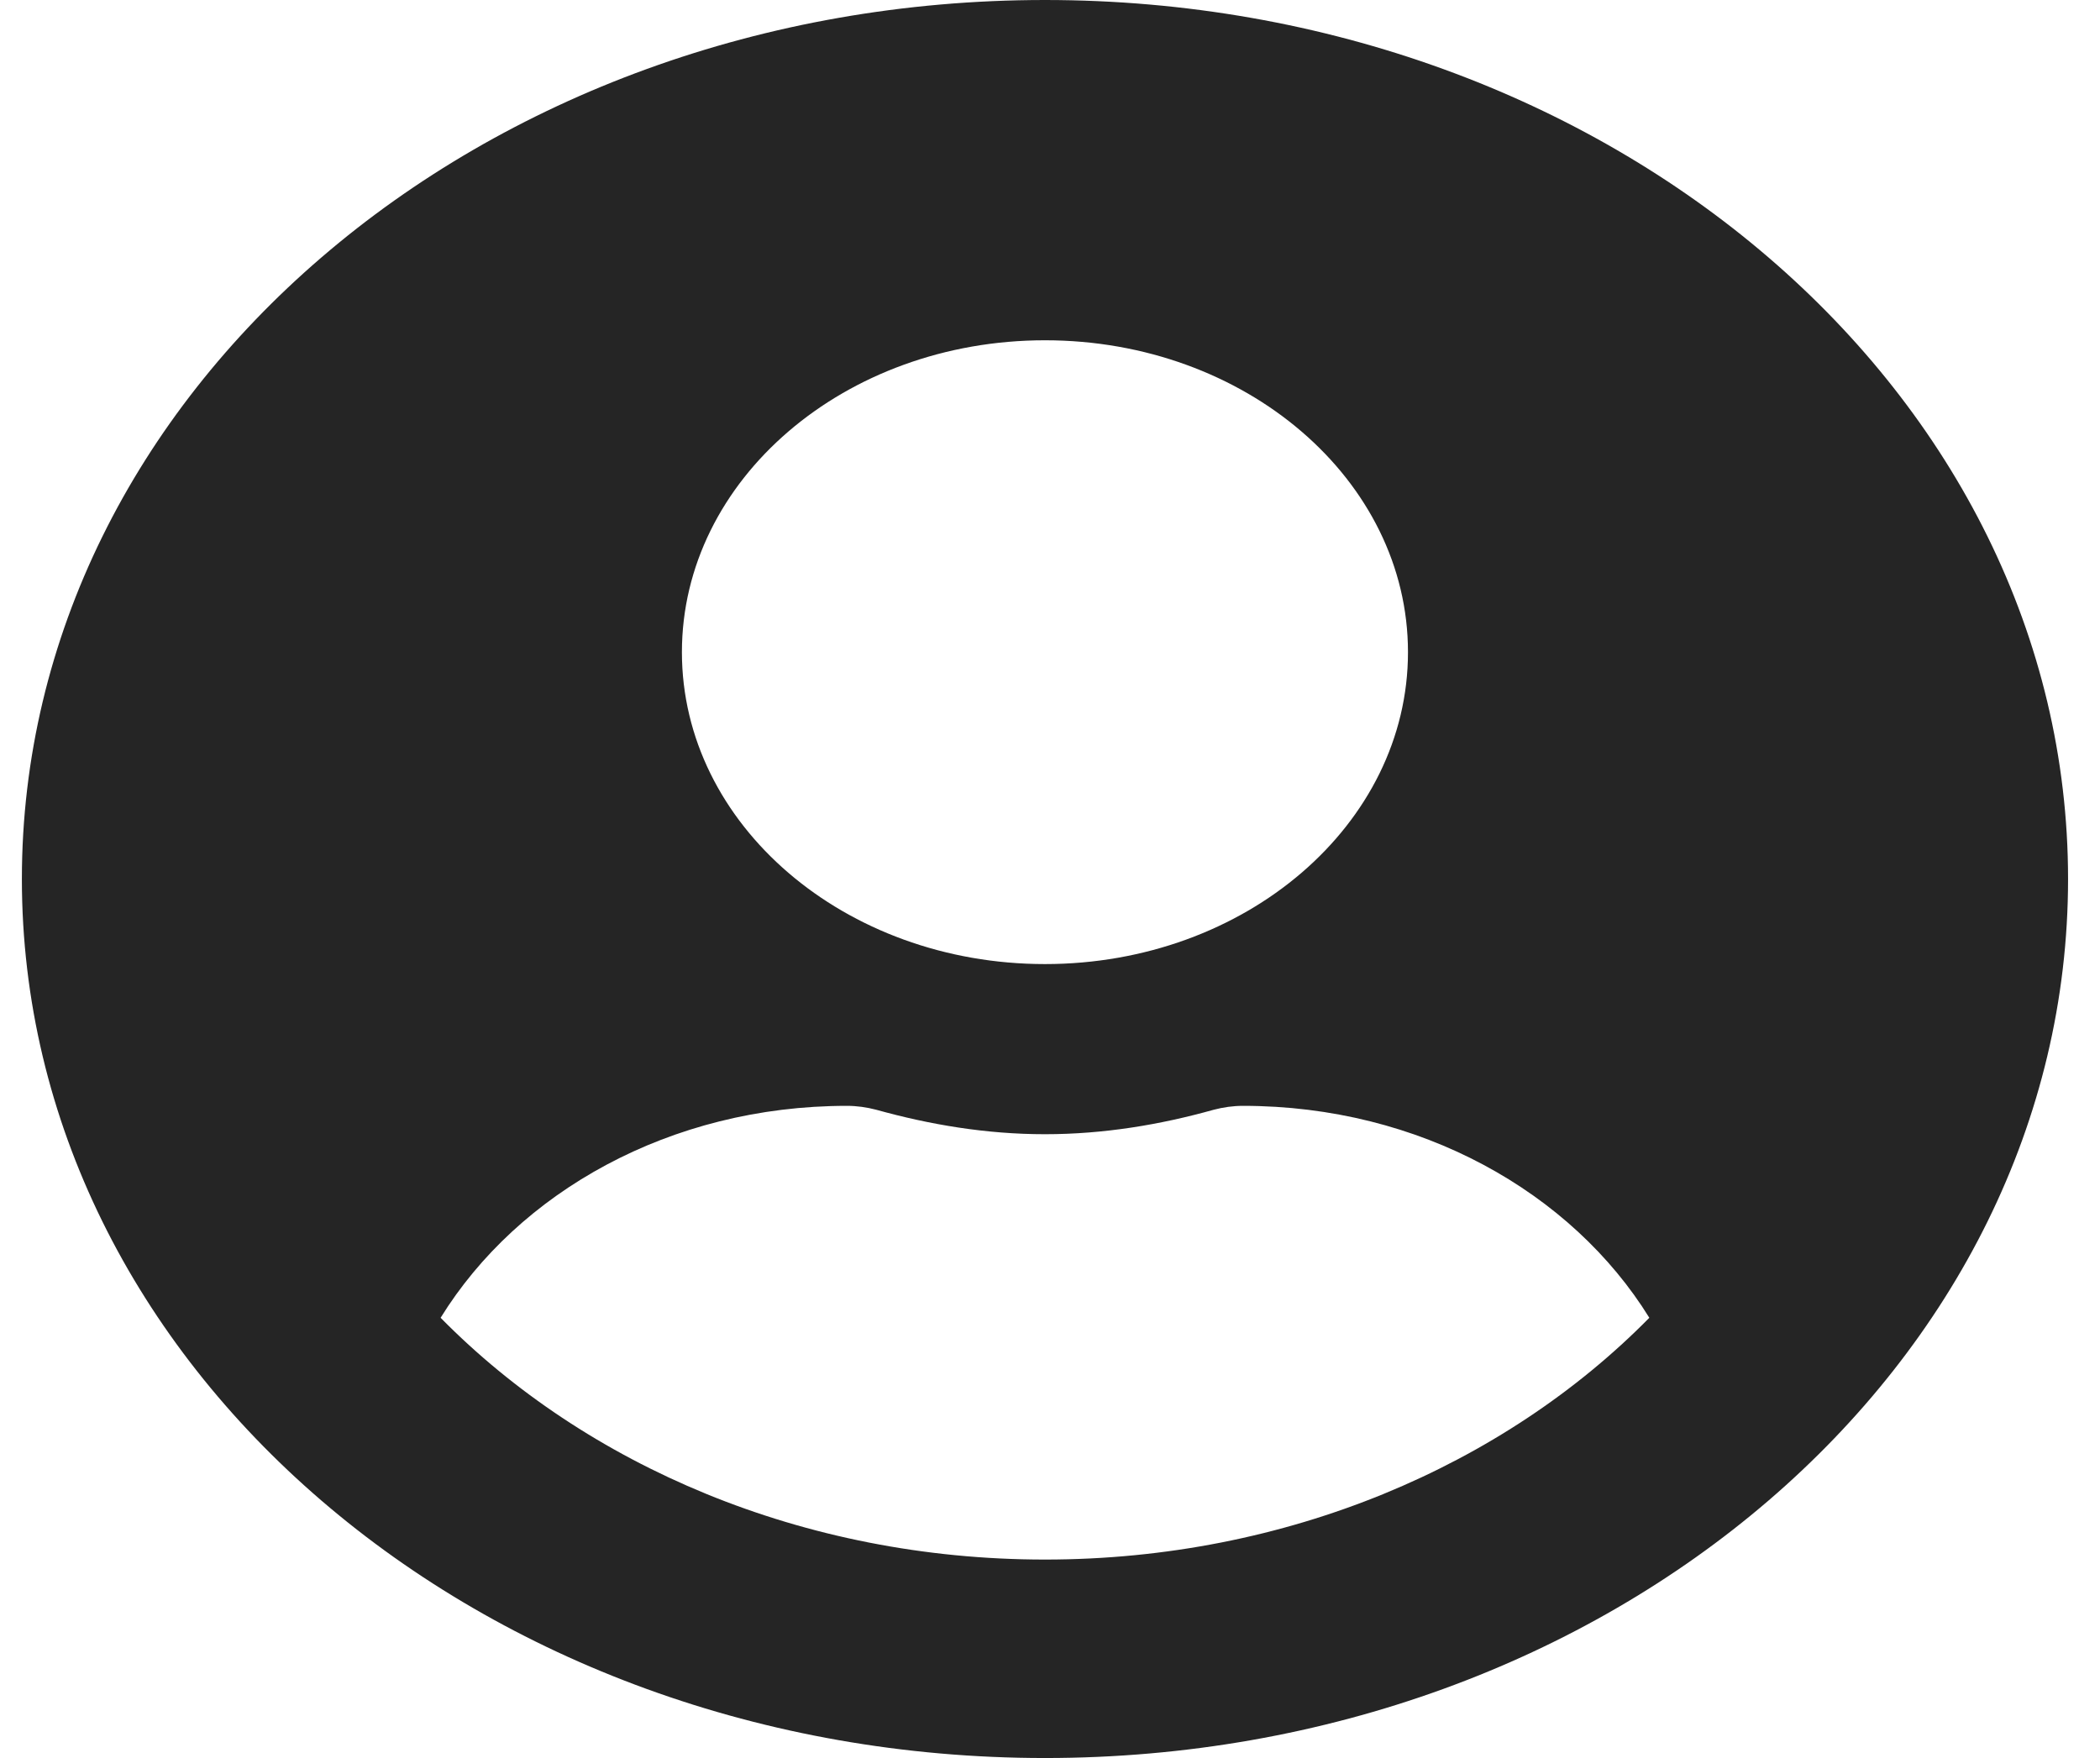 <svg width="43" height="36" viewBox="0 0 43 36" fill="none" xmlns="http://www.w3.org/2000/svg">
<path d="M21.397 0C9.824 0 0.448 8.056 0.448 18C0.448 27.944 9.824 36 21.397 36C32.969 36 42.346 27.944 42.346 18C42.346 8.056 32.969 0 21.397 0ZM21.397 6.968C25.502 6.968 28.83 9.827 28.83 13.355C28.83 16.882 25.502 19.742 21.397 19.742C17.292 19.742 13.963 16.882 13.963 13.355C13.963 9.827 17.292 6.968 21.397 6.968ZM21.397 31.936C16.439 31.936 11.995 30.005 9.022 26.985C10.61 24.416 13.719 22.645 17.342 22.645C17.545 22.645 17.748 22.674 17.942 22.725C19.04 23.03 20.189 23.226 21.397 23.226C22.605 23.226 23.762 23.03 24.852 22.725C25.046 22.674 25.249 22.645 25.452 22.645C29.075 22.645 32.184 24.416 33.772 26.985C30.799 30.005 26.355 31.936 21.397 31.936Z" fill="#252525"/>
</svg>
